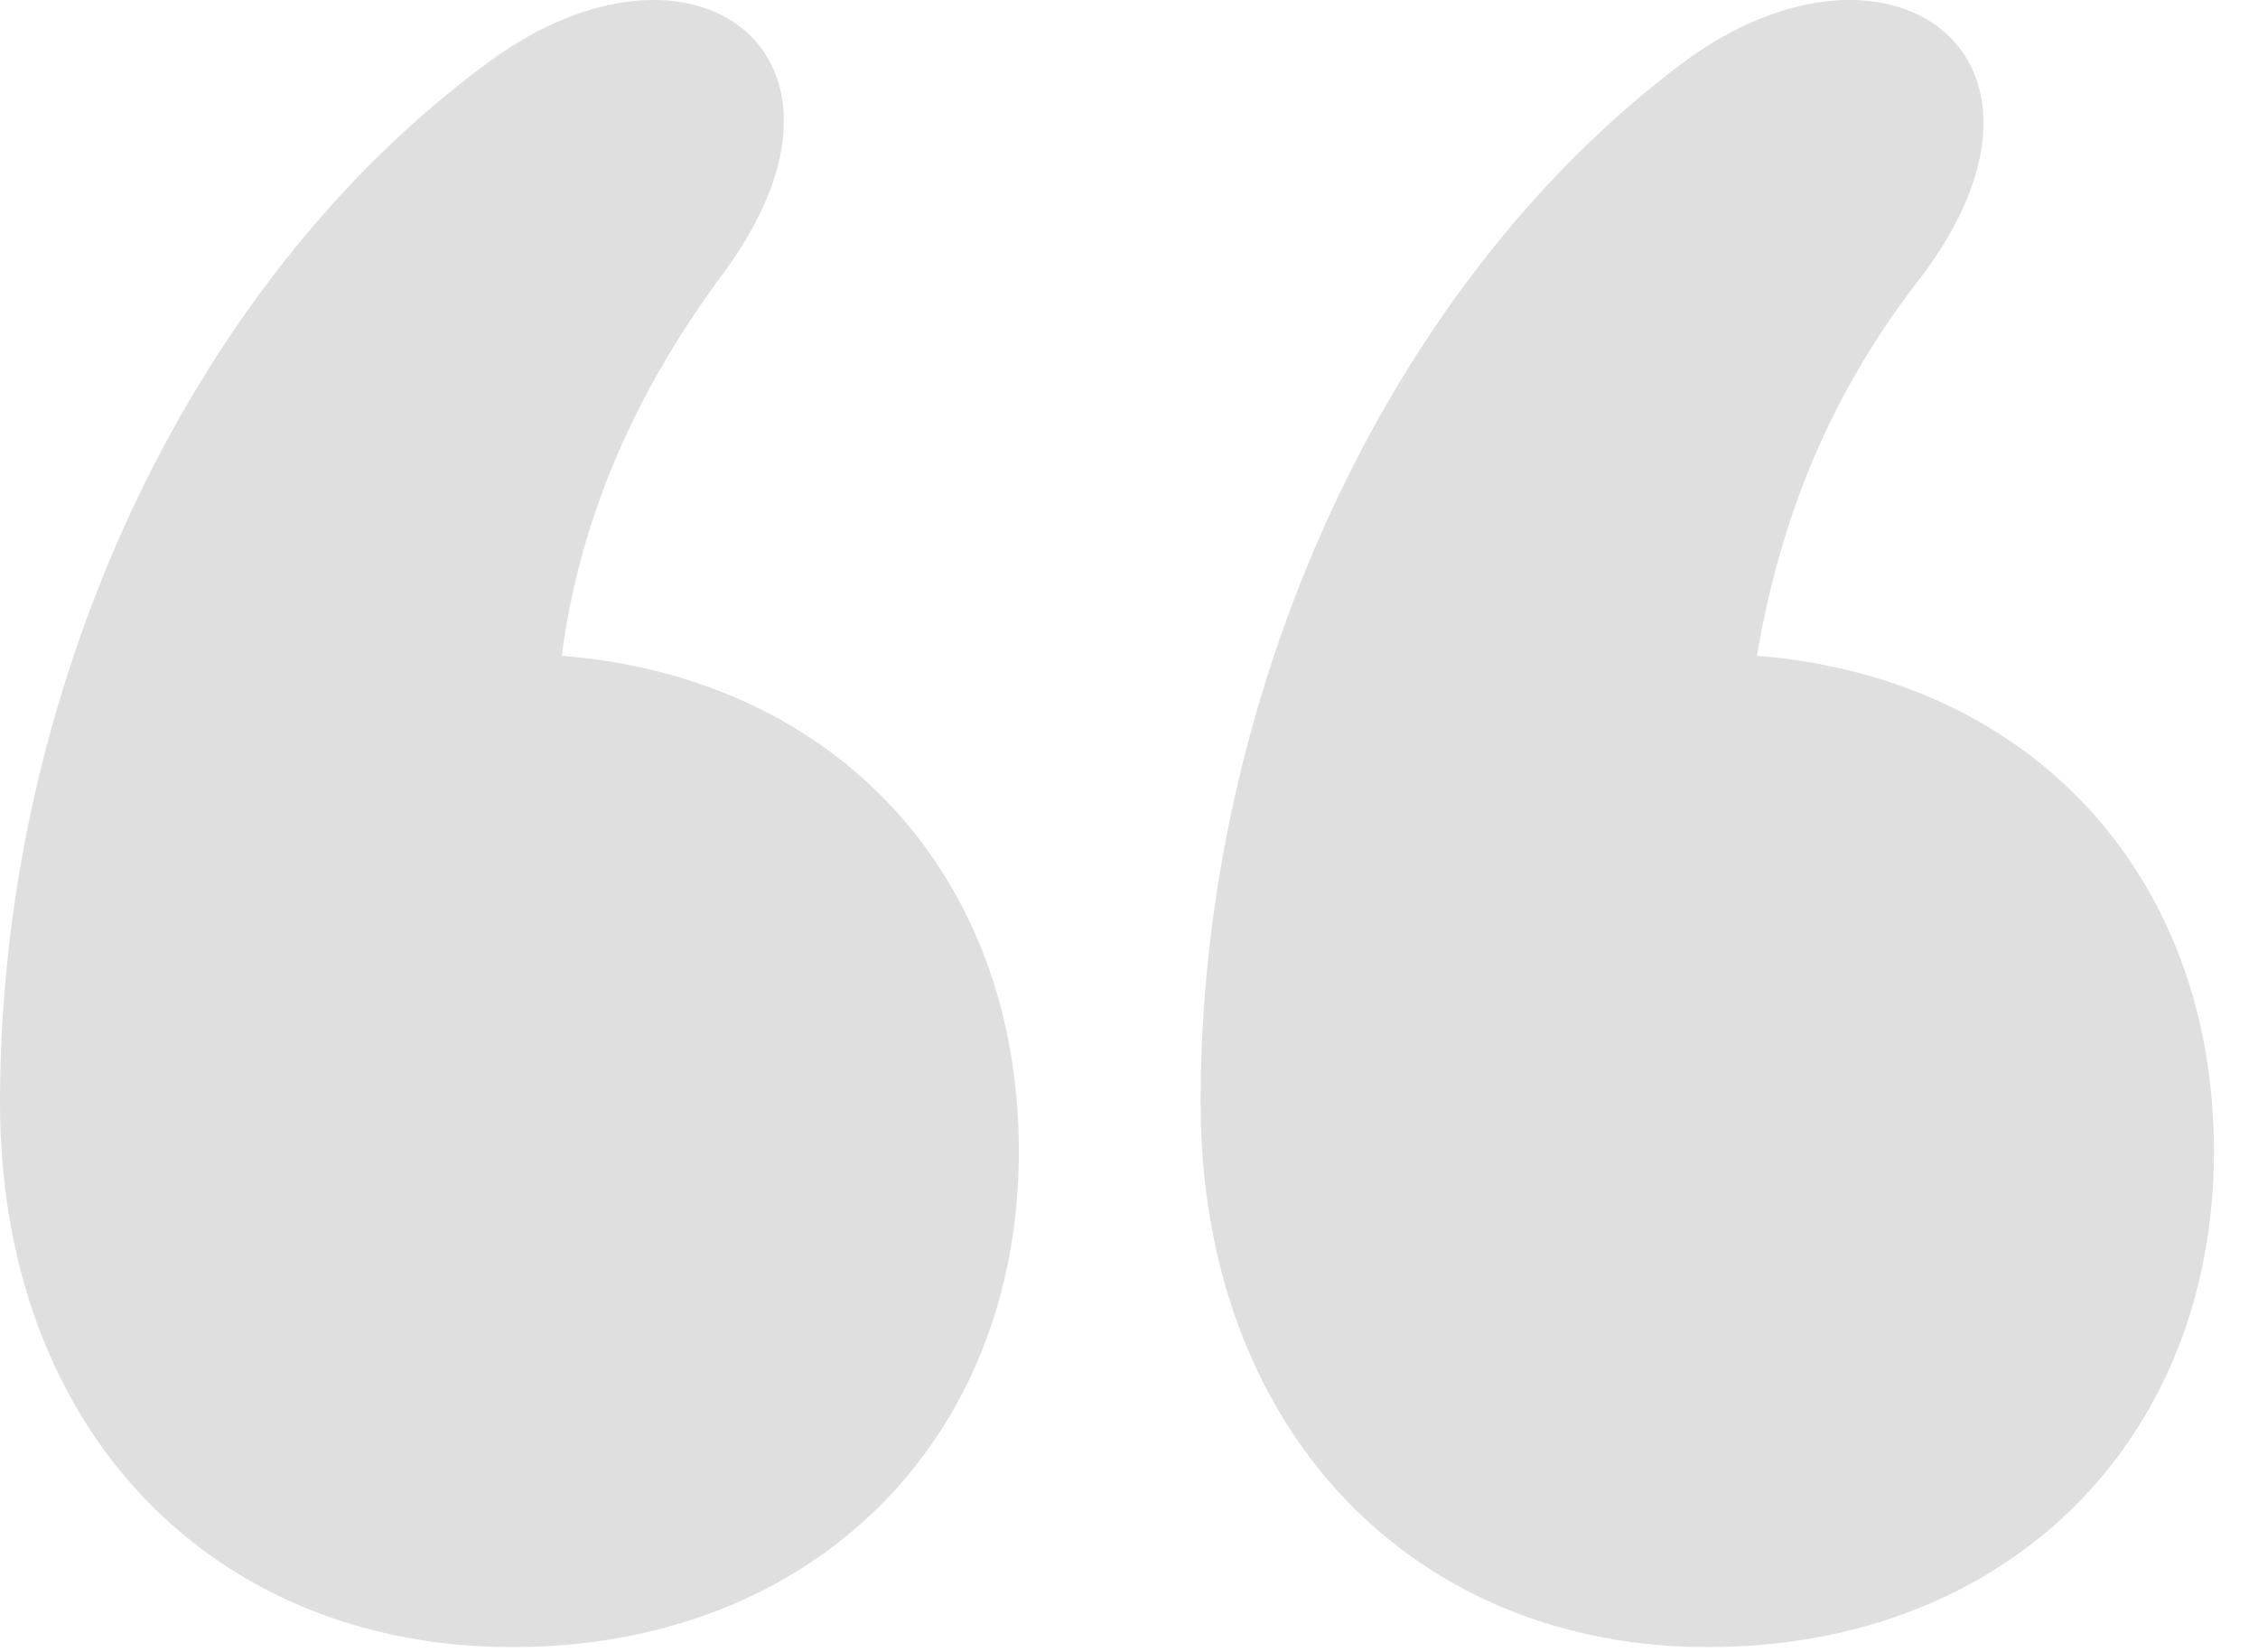 <?xml version="1.0" encoding="UTF-8"?>
<svg width="41px" height="30px" viewBox="0 0 41 30" version="1.1" xmlns="http://www.w3.org/2000/svg" xmlns:xlink="http://www.w3.org/1999/xlink">
    <!-- Generator: Sketch 49 (51002) - http://www.bohemiancoding.com/sketch -->
    <title>open quote</title>
    <desc>Created with Sketch.</desc>
    <defs></defs>
    <g id="Page-1" stroke="none" stroke-width="1" fill="none" fill-rule="evenodd">
        <g id="About" transform="translate(-720, -627)" fill="#DFDFDF">
            <g id="quote" transform="translate(720, 627)">
                <path d="M31,29.907 C25.7,29.907 21.8,26.007 21.8,20.007 C21.8,12.707 25.1,5.207 30.6,1.107 C34.3,-1.593 37.9,1.007 34.9,5.007 C33.1,7.307 32.3,9.607 31.9,11.907 C36.9,12.307 40.2,15.907 40.2,20.907 C40.2,26.107 36.5,29.907 31,29.907 Z M9.3,29.907 C3.9,29.907 0,26.007 0,20.007 C0,12.707 3.3,5.207 8.9,1.107 C12.6,-1.593 16.1,1.007 13.1,5.007 C11.4,7.307 10.5,9.607 10.2,11.907 C15.2,12.307 18.5,15.907 18.5,20.907 C18.5,26.107 14.8,29.907 9.3,29.907 Z" id="open-quote"></path>
            </g>
        </g>
    </g>
</svg>